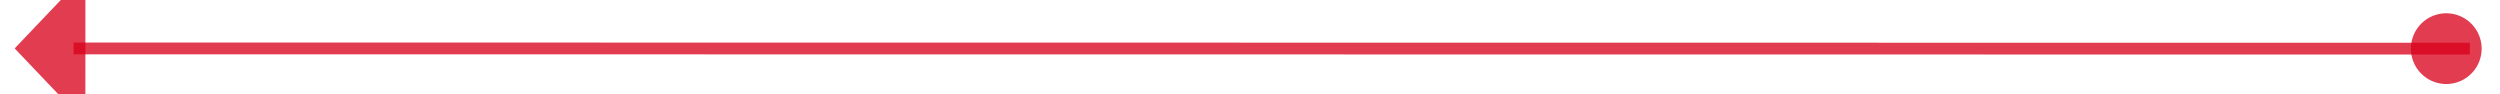 ﻿<?xml version="1.0" encoding="utf-8"?>
<svg version="1.1" xmlns:xlink="http://www.w3.org/1999/xlink" width="212px" height="8px" viewBox="650 520  212 8" xmlns="http://www.w3.org/2000/svg">
  <g transform="matrix(-0.893 -0.449 0.449 -0.893 1196.122 1331.716 )">
    <path d="M 663.893 570.551  L 845.533 479.246  " stroke-width="1" stroke="#d9001b" fill="none" stroke-opacity="0.765" />
    <path d="M 665.68 566.653  A 3 3 0 0 0 662.68 569.653 A 3 3 0 0 0 665.68 572.653 A 3 3 0 0 0 668.68 569.653 A 3 3 0 0 0 665.68 566.653 Z M 847.469 485.324  L 850 477  L 841.81 474.066  L 847.469 485.324  Z " fill-rule="nonzero" fill="#d9001b" stroke="none" fill-opacity="0.765" />
  </g>
</svg>